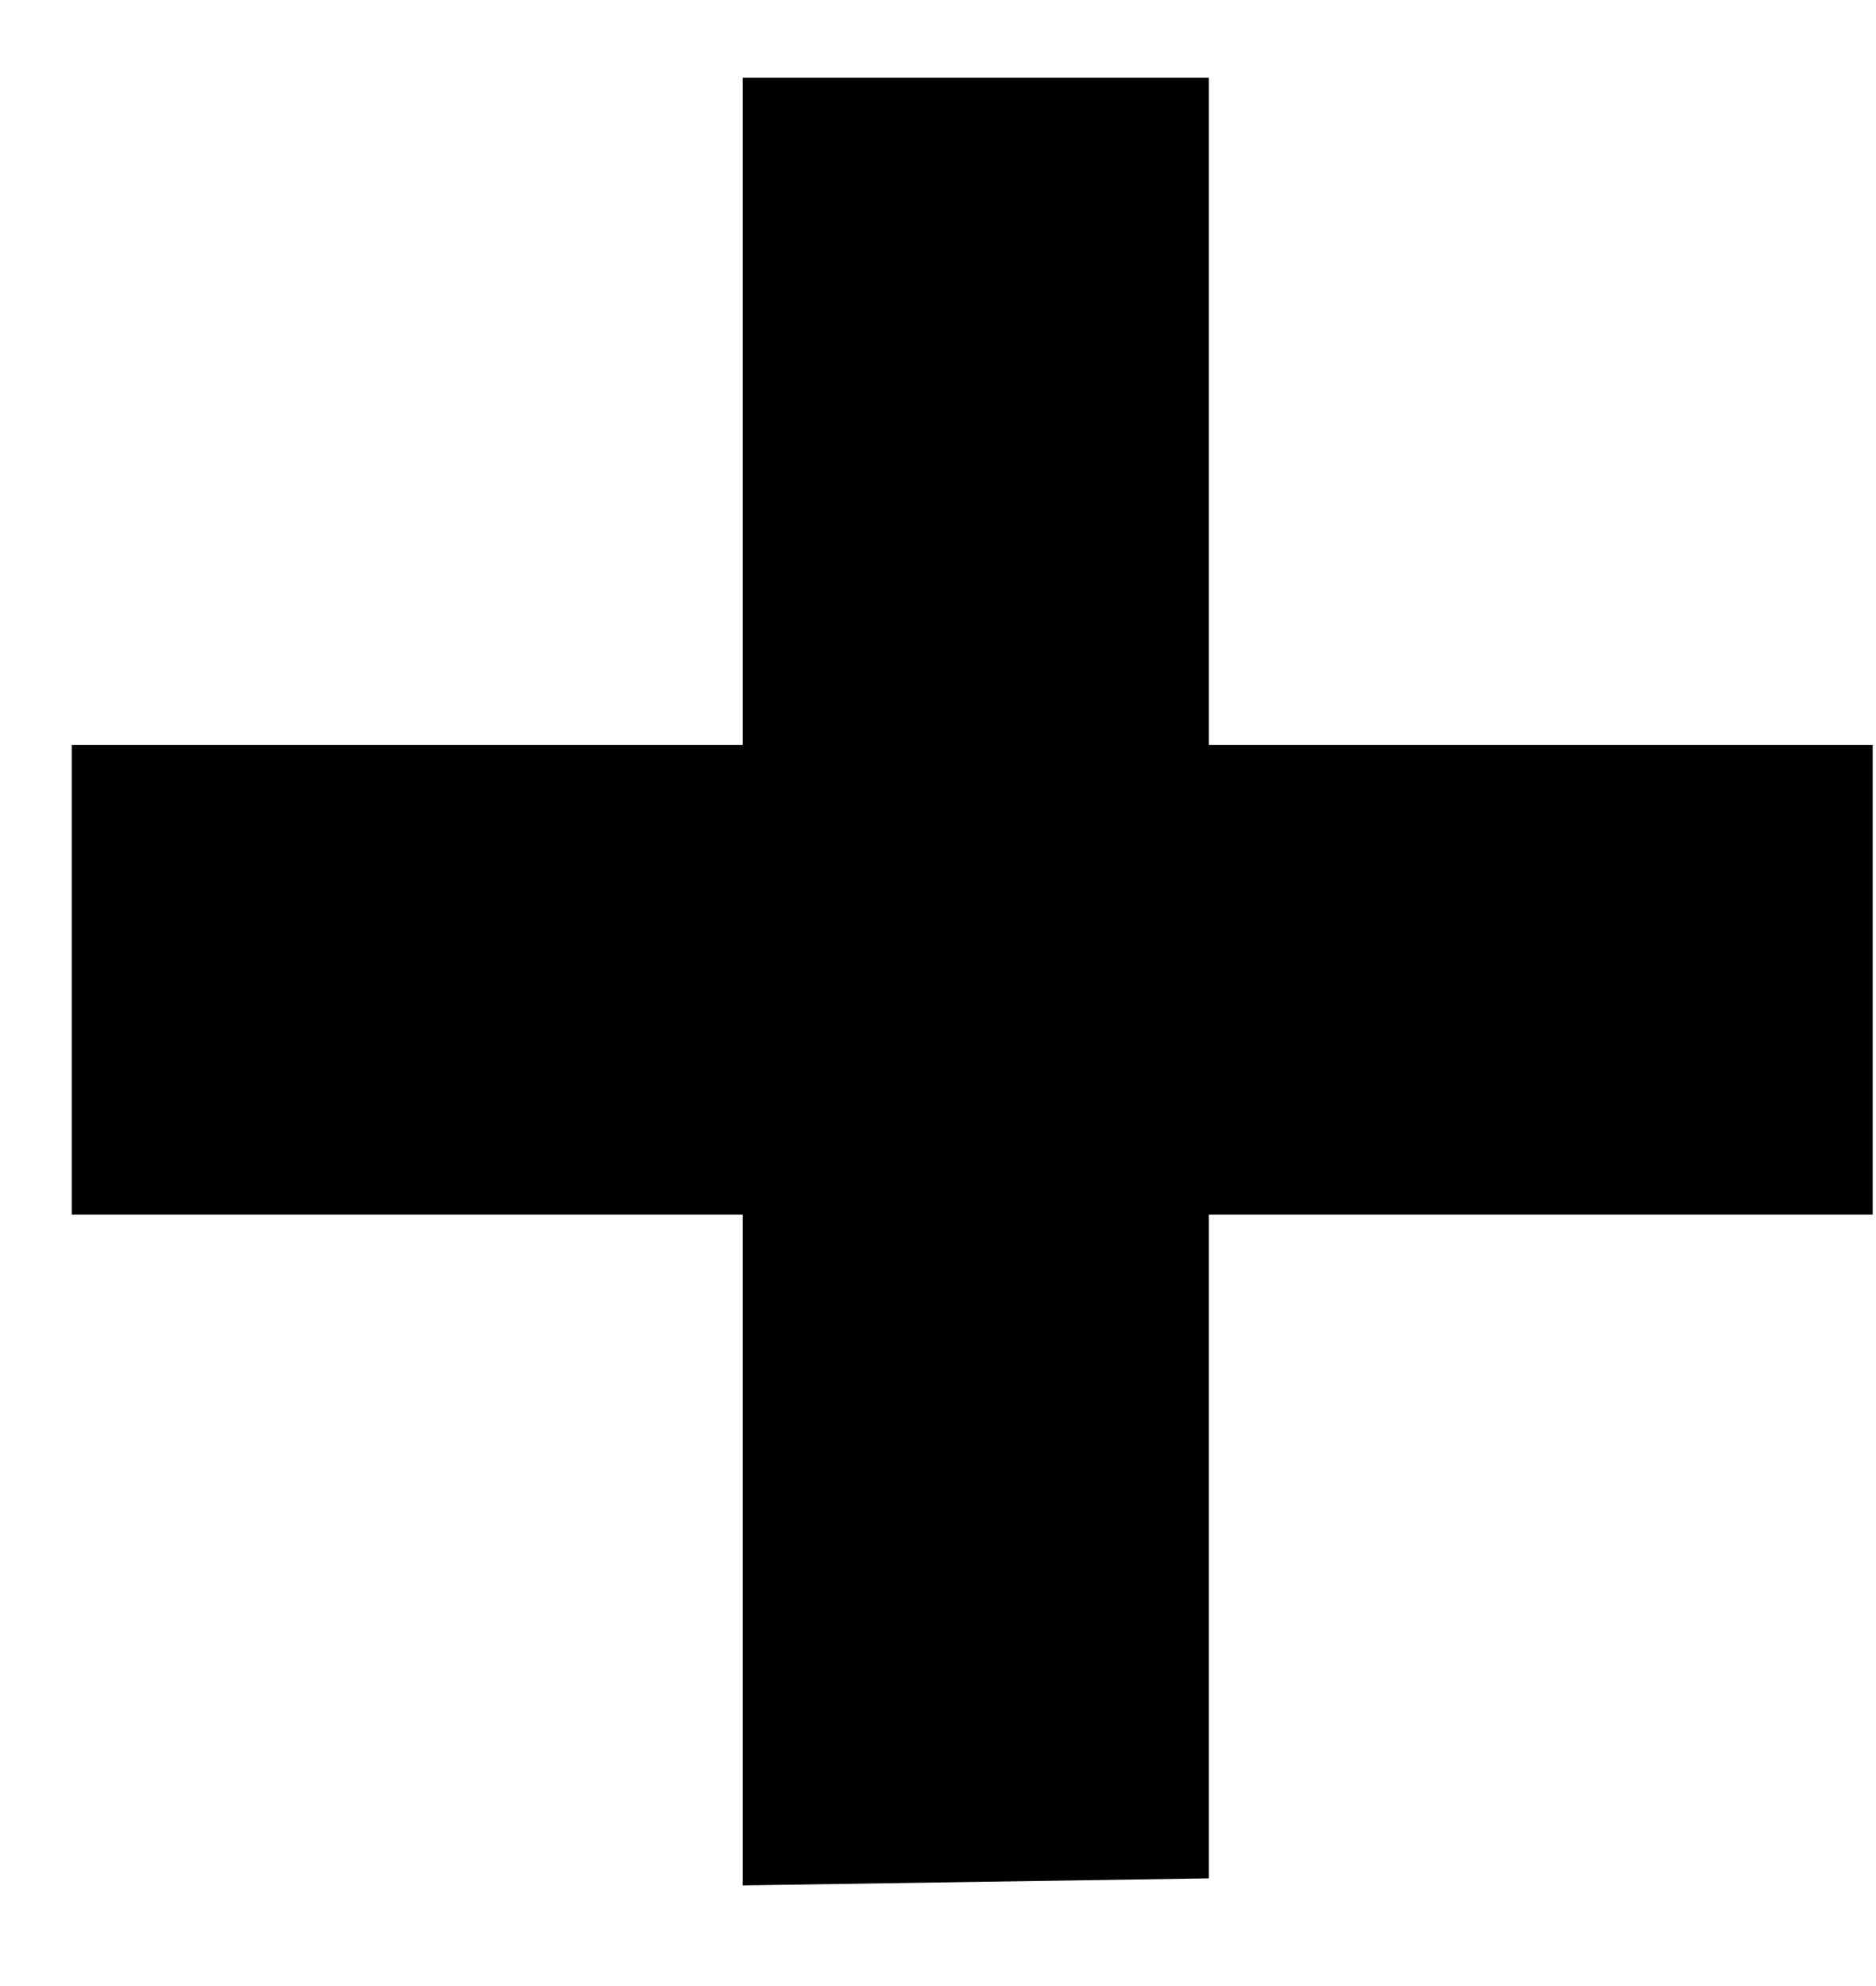 <svg width="17" height="18" viewBox="0 0 17 18" fill="none" xmlns="http://www.w3.org/2000/svg">
<path d="M10.954 6.752V0.704H6.73V6.752H0.65V11.008H6.73V17.088L10.954 17.024V11.008H16.97V6.752H10.954Z" fill="black"/>
</svg>
